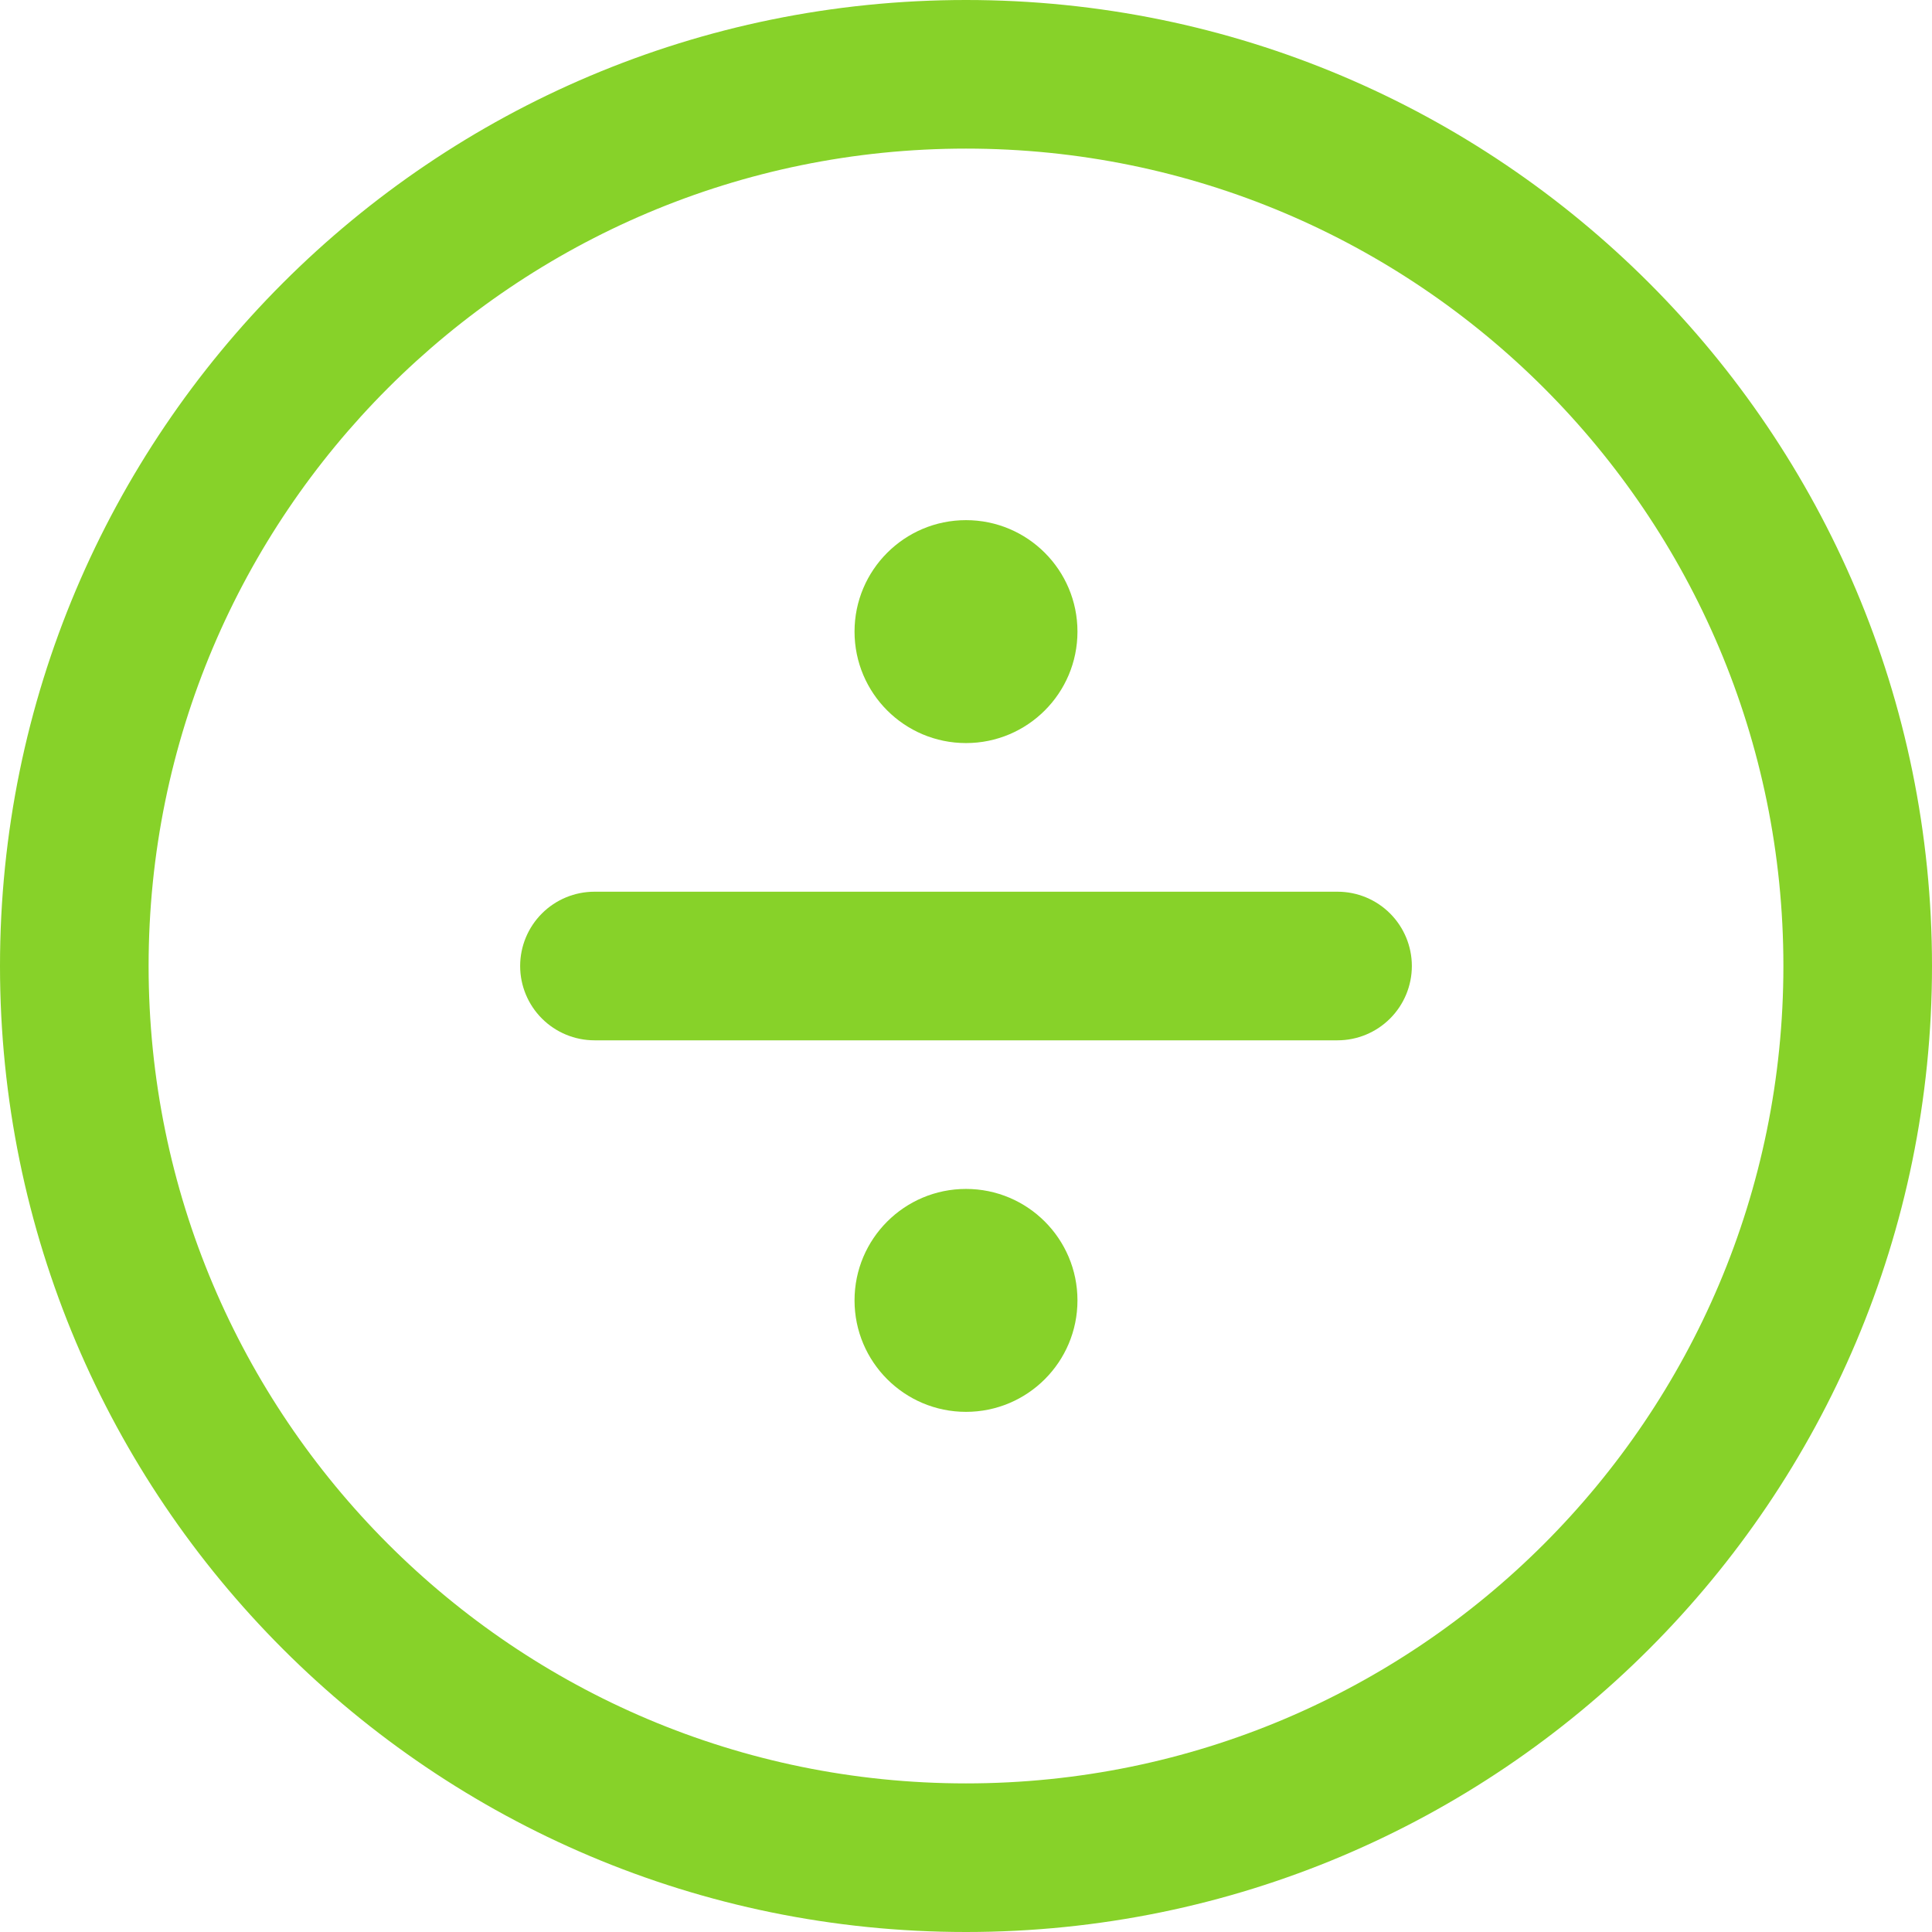 <svg width="62" height="62" viewBox="0 0 62 62" fill="none" xmlns="http://www.w3.org/2000/svg">
<g clip-path="url(#clip0_2618_1360)">
<path d="M19.077 33.385C18.445 33.385 17.838 33.133 17.391 32.686C16.944 32.239 16.692 31.633 16.692 31C16.692 30.368 16.944 29.761 17.391 29.314C17.838 28.867 18.445 28.616 19.077 28.616H42.923C43.556 28.616 44.162 28.867 44.609 29.314C45.056 29.761 45.308 30.368 45.308 31C45.308 31.633 45.056 32.239 44.609 32.686C44.162 33.133 43.556 33.385 42.923 33.385H19.077Z" fill="#87D229"/>
<path d="M31 23.846C32.976 23.846 34.577 22.245 34.577 20.269C34.577 18.294 32.976 16.692 31 16.692C29.025 16.692 27.423 18.294 27.423 20.269C27.423 22.245 29.025 23.846 31 23.846Z" fill="#87D229"/>
<path d="M31 45.308C32.976 45.308 34.577 43.706 34.577 41.731C34.577 39.755 32.976 38.154 31 38.154C29.025 38.154 27.423 39.755 27.423 41.731C27.423 43.706 29.025 45.308 31 45.308Z" fill="#87D229"/>
<path fill-rule="evenodd" clip-rule="evenodd" d="M31 57.231C45.486 57.231 57.231 45.486 57.231 31C57.231 16.514 45.486 4.769 31 4.769C16.514 4.769 4.769 16.514 4.769 31C4.769 45.486 16.514 57.231 31 57.231ZM31 62C48.121 62 62 48.121 62 31C62 13.879 48.121 0 31 0C13.879 0 0 13.879 0 31C0 48.121 13.879 62 31 62Z" fill="#87D229"/>
</g>
<defs>
<clipPath id="clip0_2618_1360">
<rect width="62" height="62" fill="white"/>
</clipPath>
</defs>
</svg>
